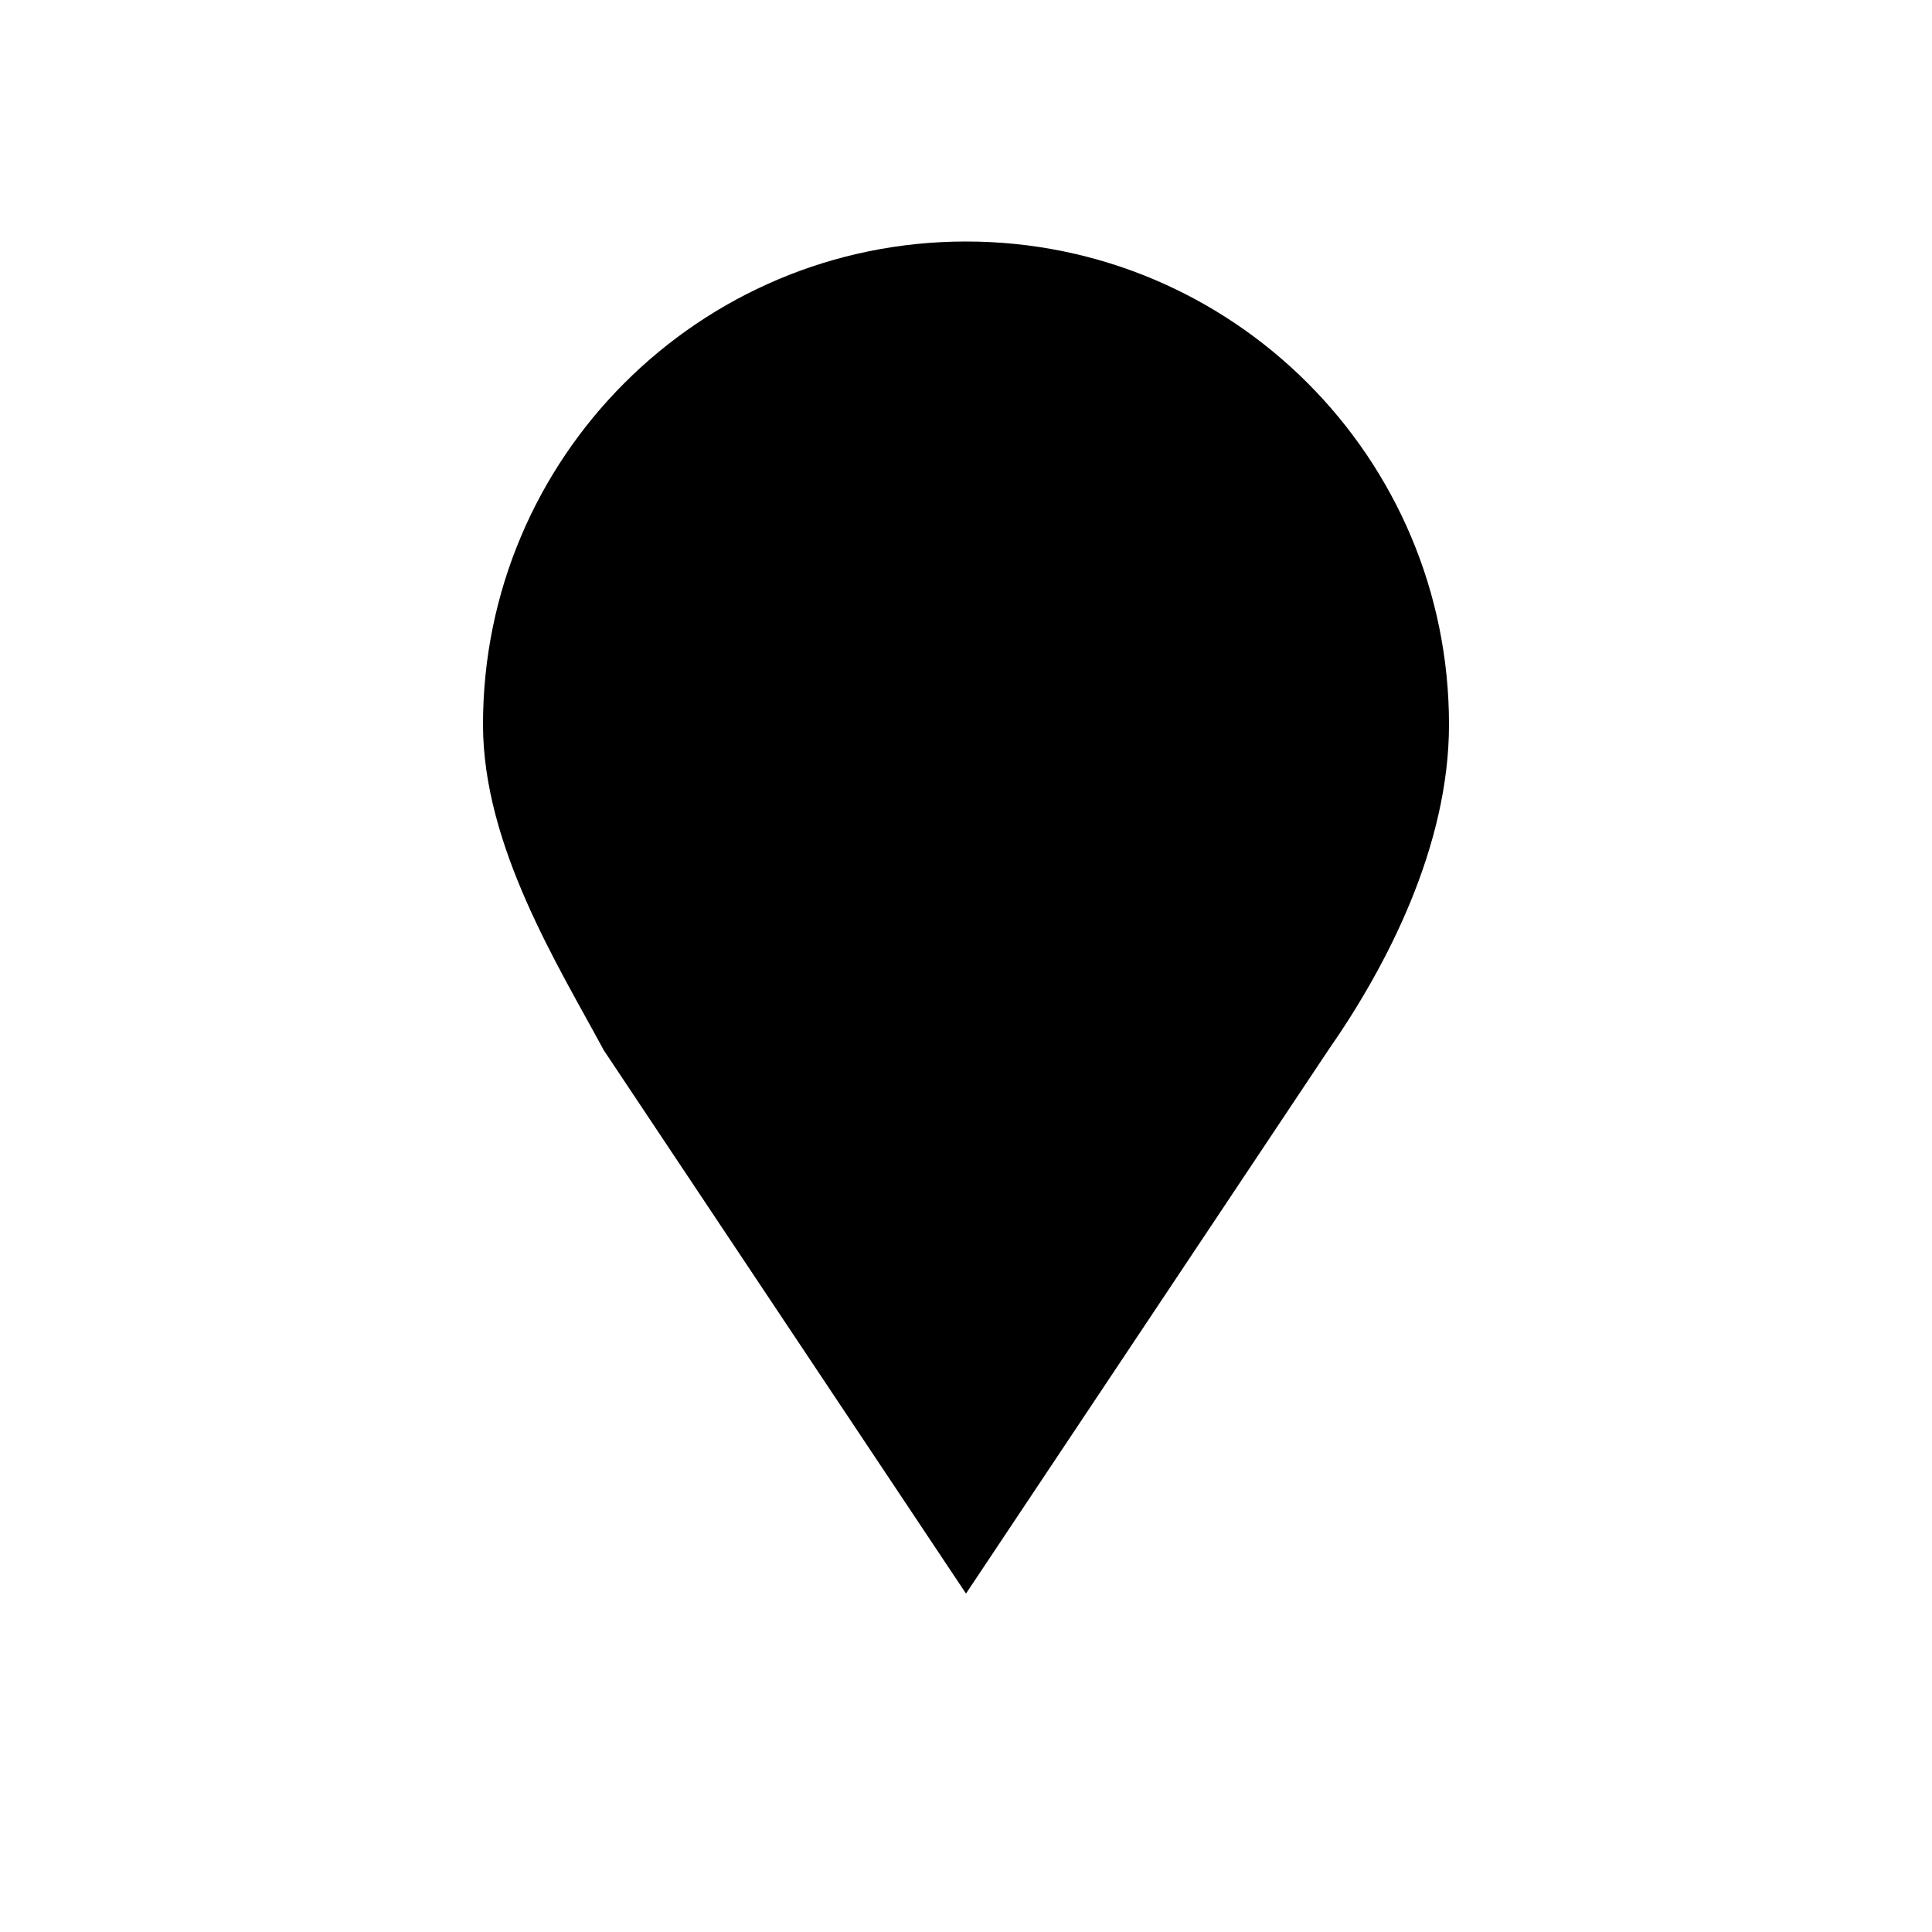 <svg version="1.0"
    id="Layer_1"
    xmlns="http://www.w3.org/2000/svg"
    xmlns:xlink="http://www.w3.org/1999/xlink"
    width="800px"
    height="800px"
    viewBox="0 0 64 64">
    <g>
        <path d="M32,52.789l-12-18C18.5,32,16,28.031,16,24c0-8.836,7.164-16,16-16s16,7.164,16,16c0,4.031-2.055,8-4,10.789L32,52.789z" />

    </g>
</svg>
